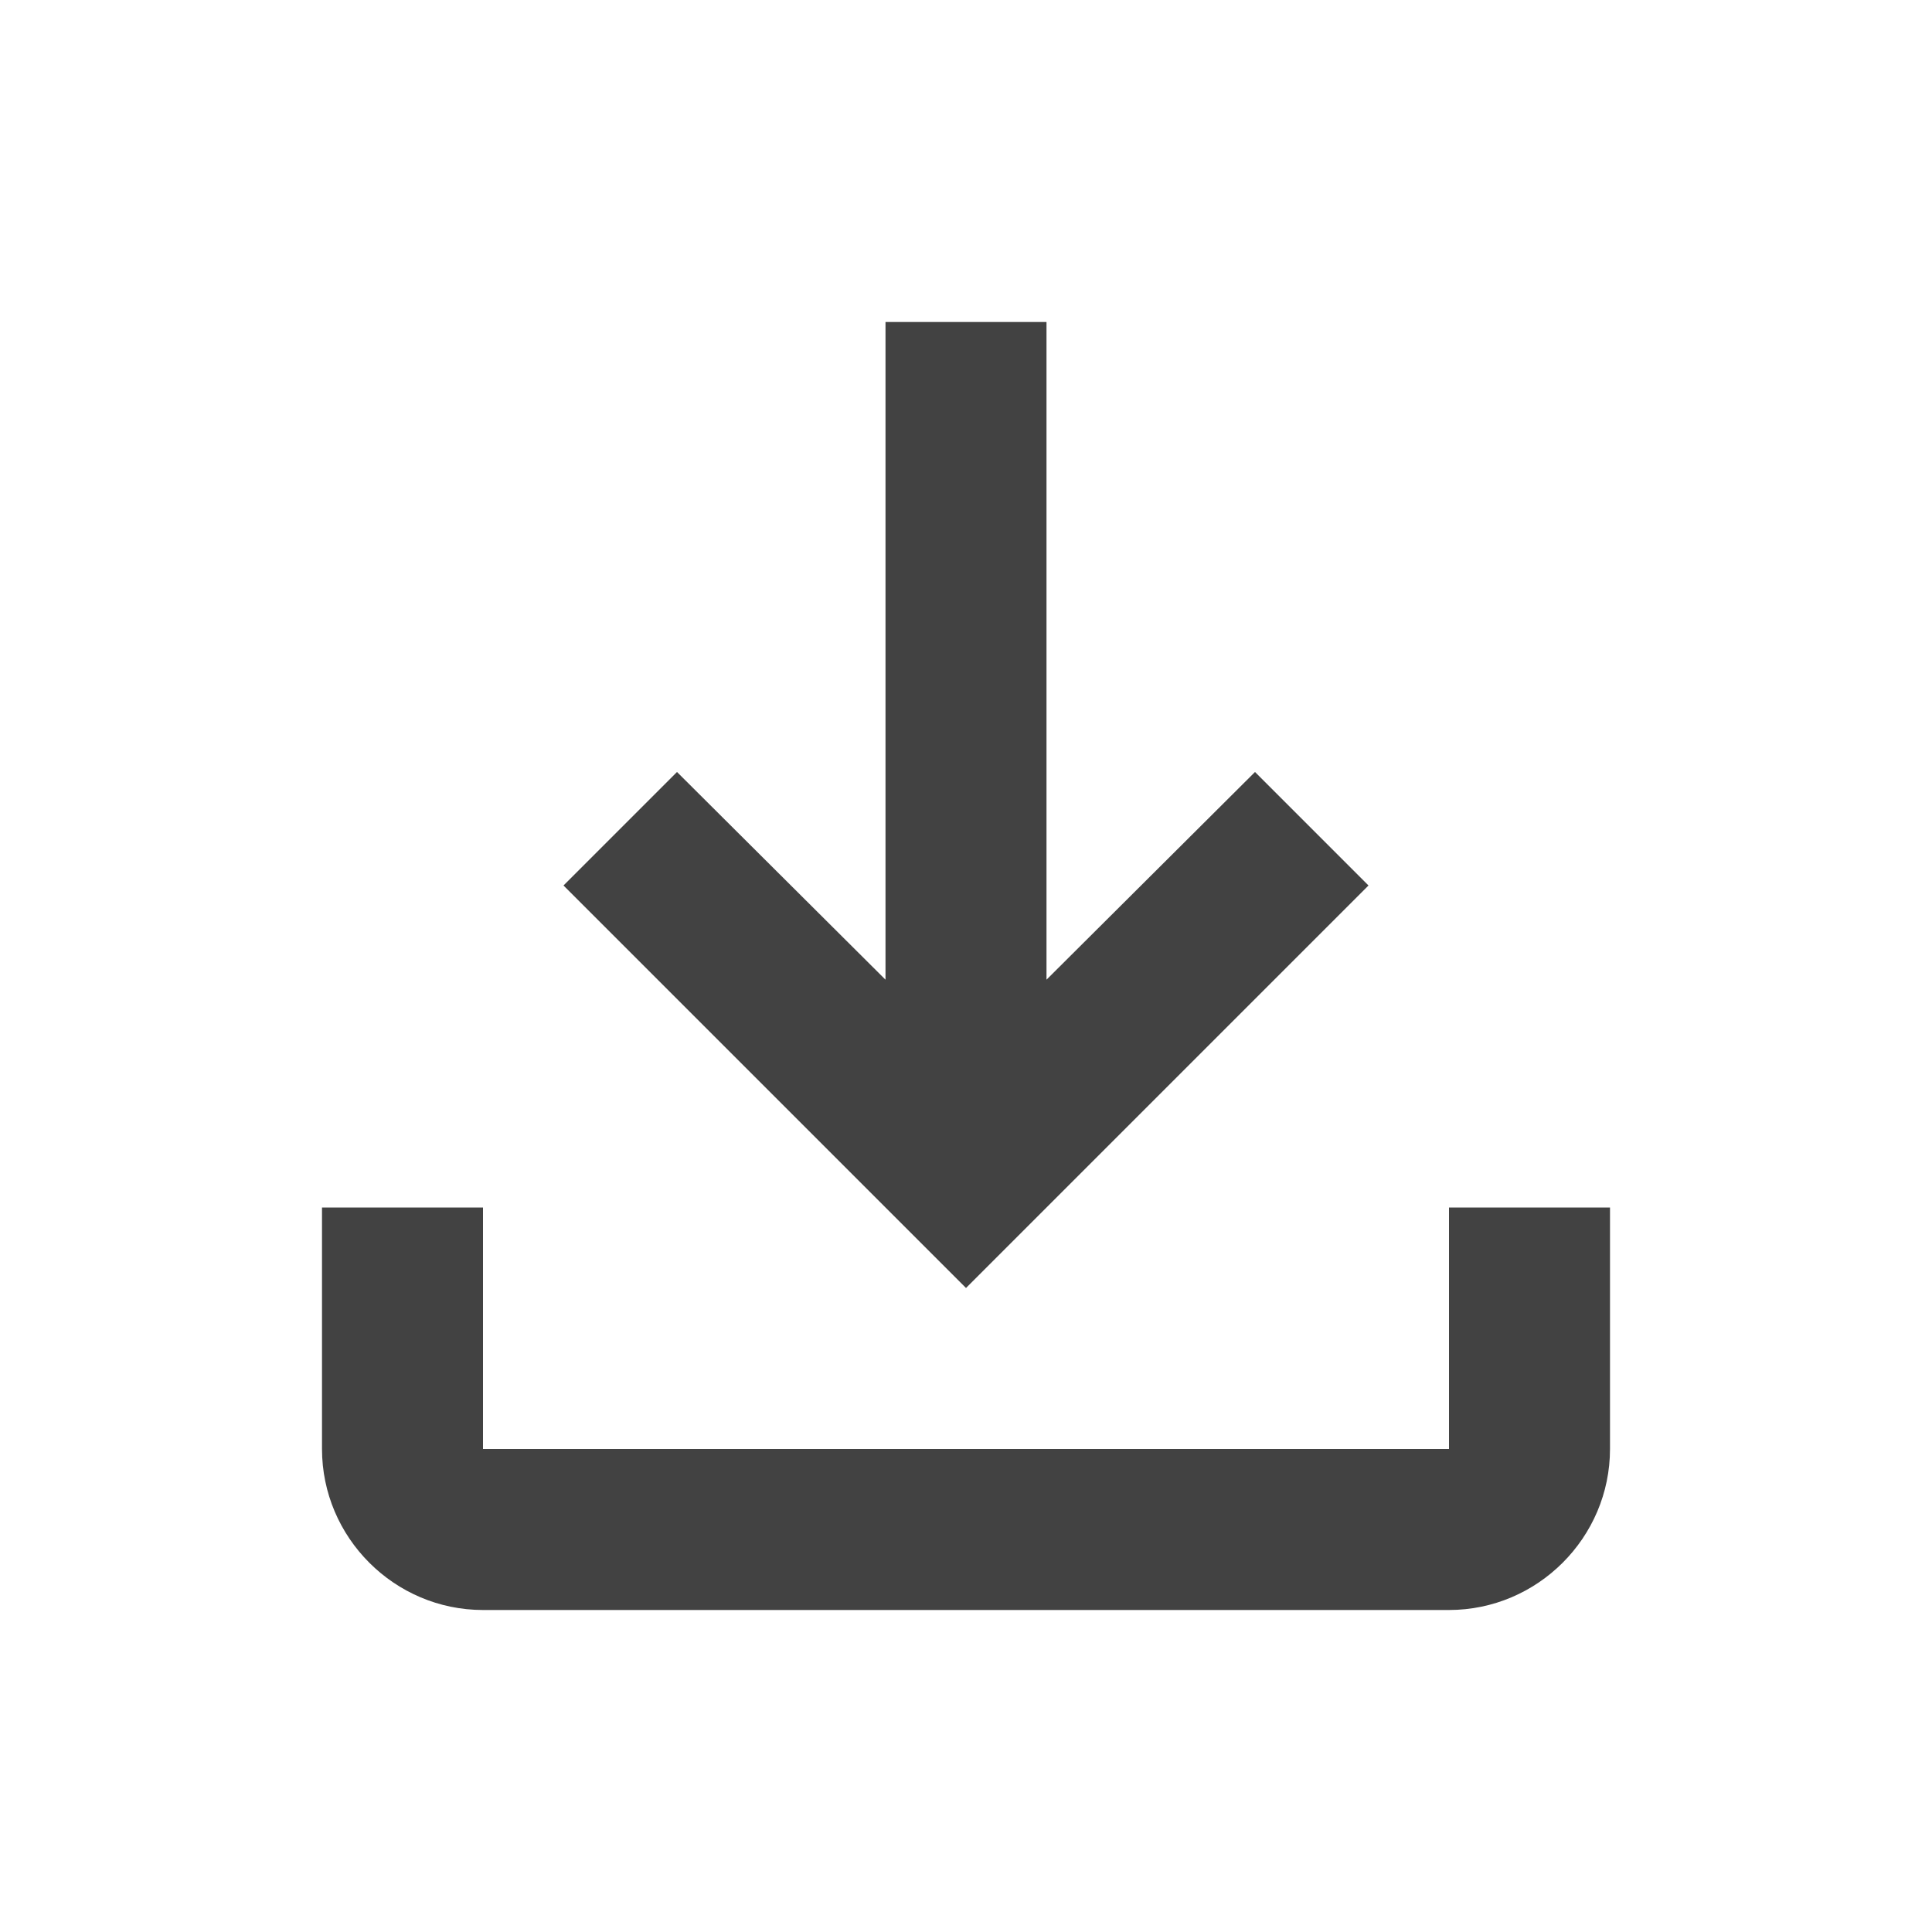 <svg xmlns="http://www.w3.org/2000/svg" xmlns:xlink="http://www.w3.org/1999/xlink" width="24" height="24" viewBox="0 0 24 24">
  <defs>
    <rect id="rect-1" width="24" height="24" x="0" y="0"/>
    <mask id="mask-2" maskContentUnits="userSpaceOnUse" maskUnits="userSpaceOnUse">
      <rect width="24" height="24" x="0" y="0" fill="black"/>
      <use fill="white" xlink:href="#rect-1"/>
    </mask>
  </defs>
  <g>
    <use fill="none" xlink:href="#rect-1"/>
    <g mask="url(#mask-2)">
      <rect width="24" height="24" x="0" y="0" fill="none" rx="0" ry="0"/>
      <path fill="rgb(66,66,66)" fill-rule="evenodd" d="M15.59 9.59L17 11l-5 5-5-5 1.41-1.41L11 12.17V4h2v8.17l2.59-2.58zM18 18v-3h2v3c0 1.1-.9 2-2 2H6c-1.1 0-2-.9-2-2v-3h2v3h12z"/>
    </g>
  </g>
</svg>
